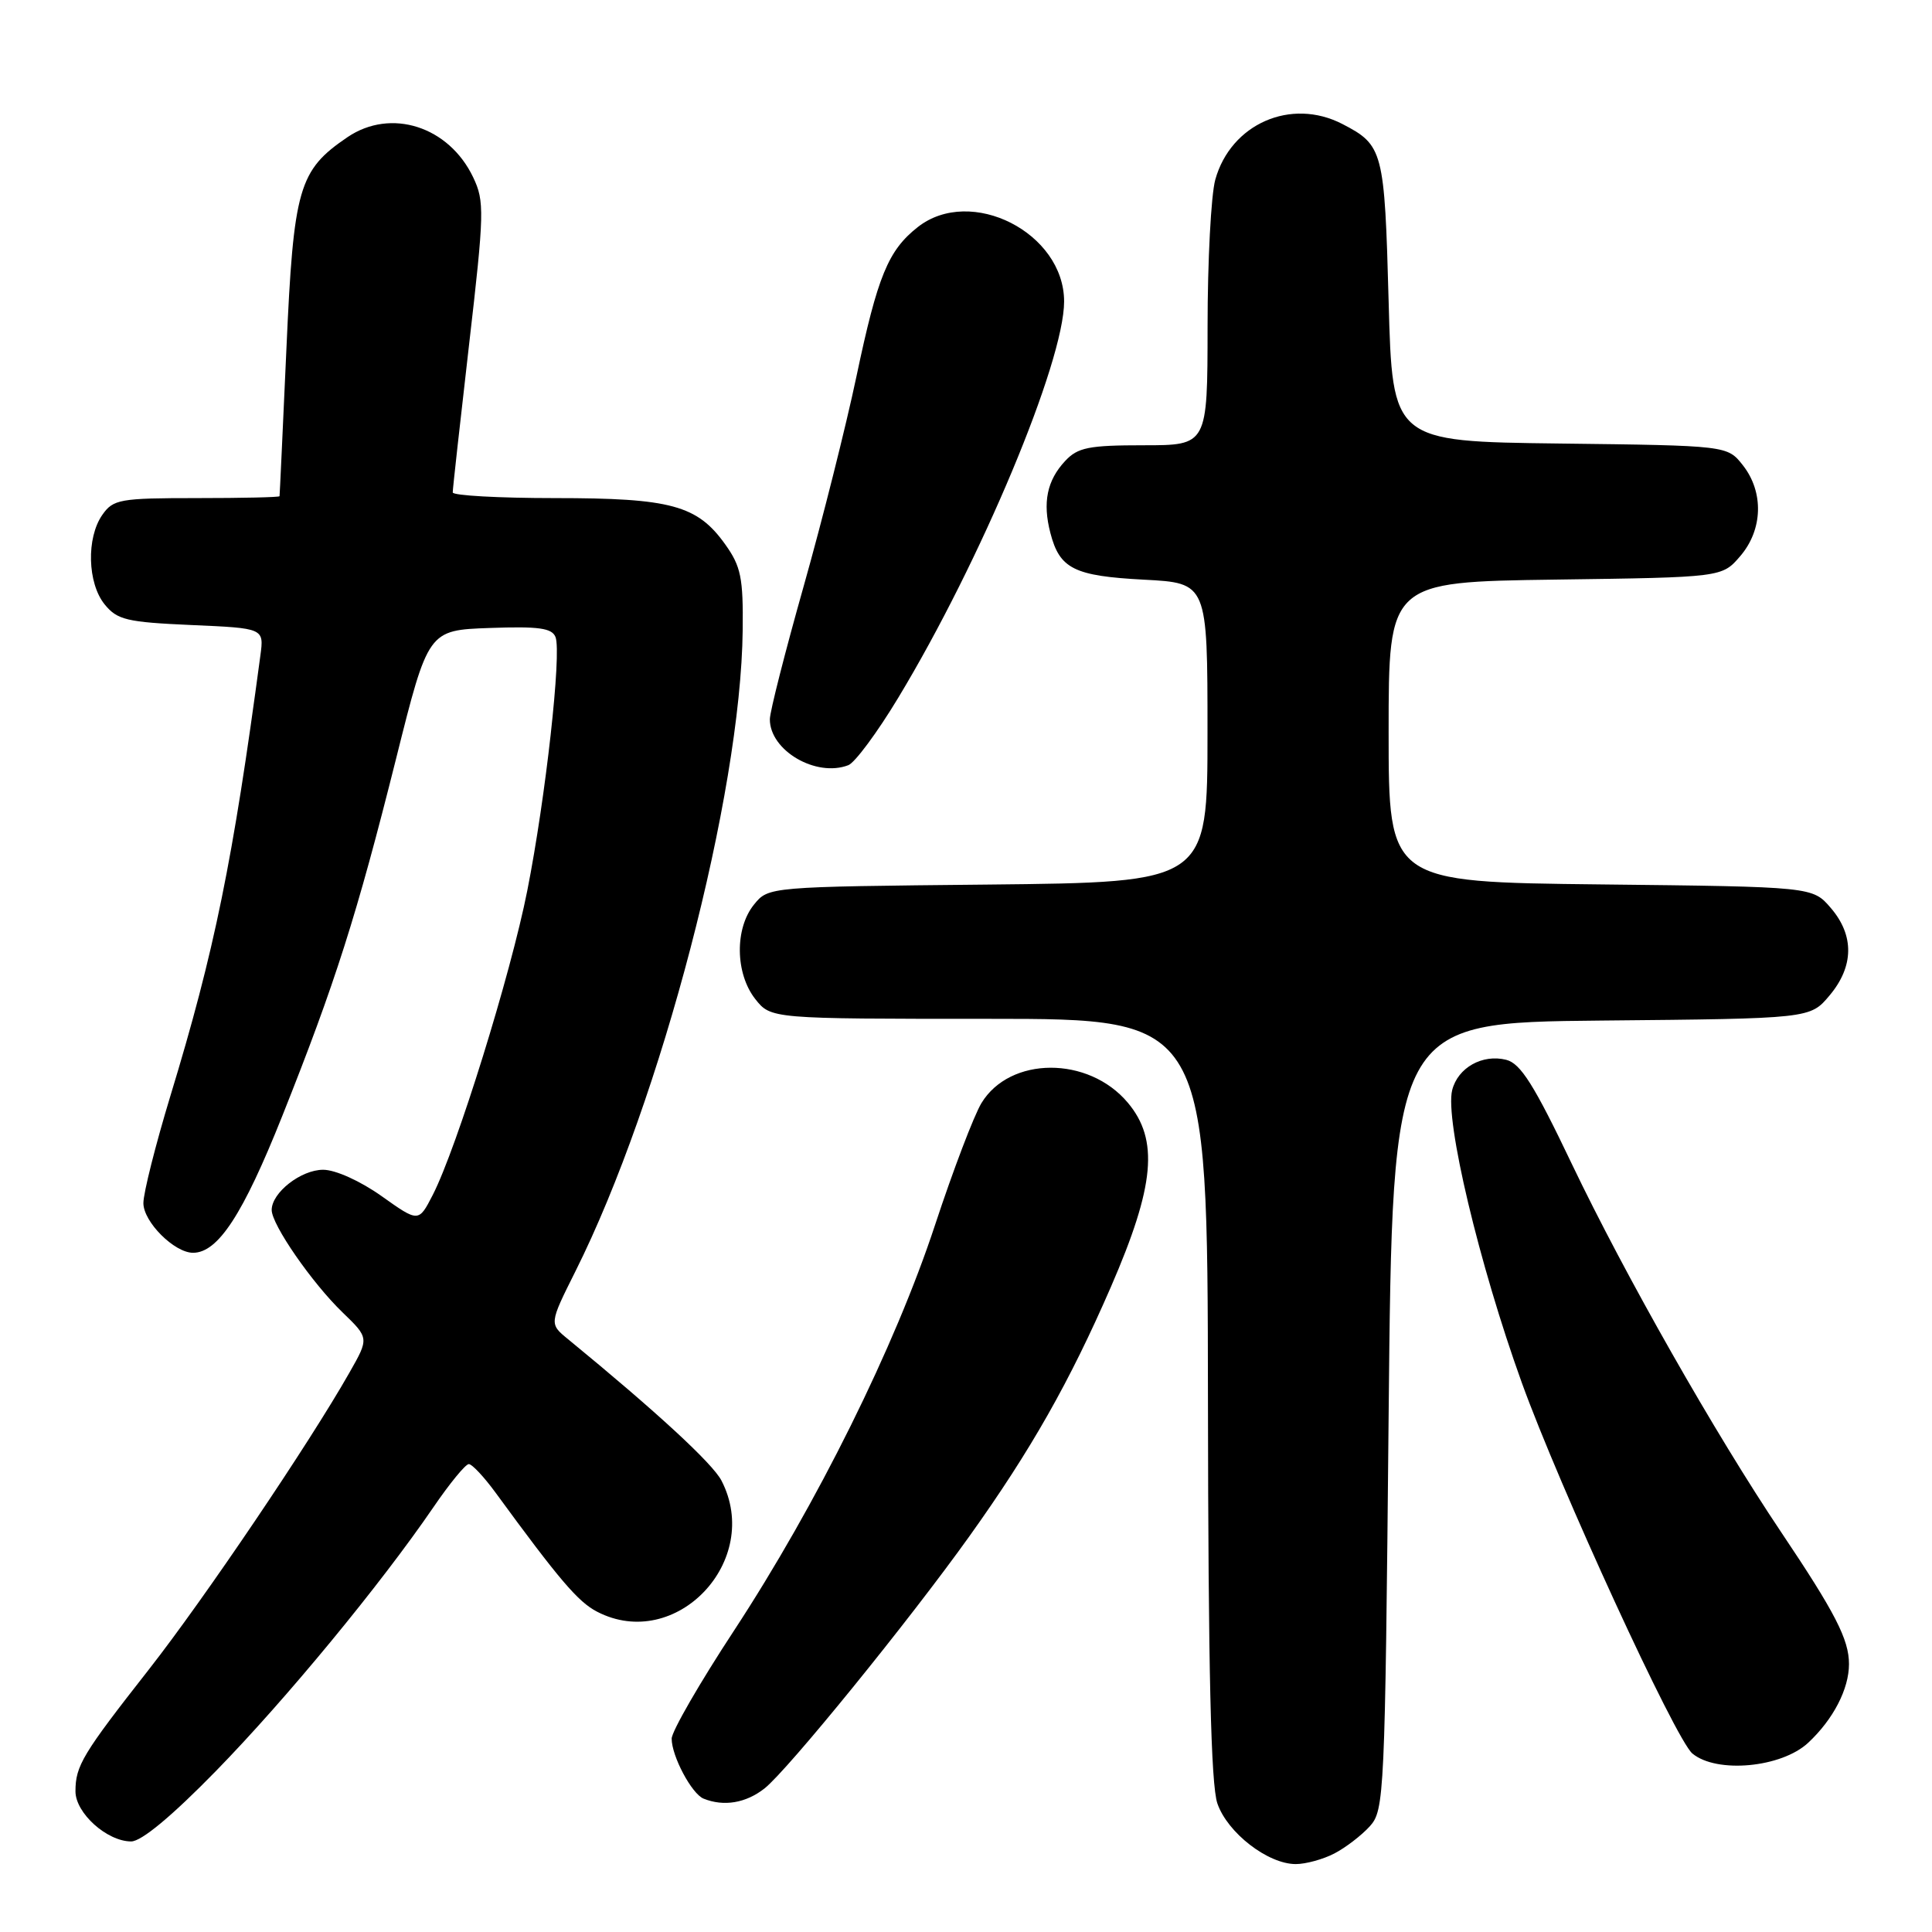 <?xml version="1.0" encoding="UTF-8" standalone="no"?>
<!DOCTYPE svg PUBLIC "-//W3C//DTD SVG 1.1//EN" "http://www.w3.org/Graphics/SVG/1.1/DTD/svg11.dtd" >
<svg xmlns="http://www.w3.org/2000/svg" xmlns:xlink="http://www.w3.org/1999/xlink" version="1.1" viewBox="0 0 256 256">
 <g >
 <path fill="currentColor"
d=" M 176.80 245.60 C 178.29 244.83 180.40 243.21 181.50 242.00 C 183.43 239.87 183.52 238.00 184.00 187.65 C 184.50 135.50 184.50 135.50 212.17 135.23 C 239.85 134.97 239.85 134.97 242.42 131.91 C 245.66 128.06 245.72 123.95 242.59 120.31 C 240.18 117.50 240.18 117.50 212.09 117.19 C 184.00 116.88 184.00 116.88 184.00 97.00 C 184.00 77.11 184.00 77.11 206.09 76.80 C 228.18 76.50 228.18 76.50 230.59 73.69 C 233.59 70.20 233.74 65.21 230.94 61.65 C 228.88 59.04 228.88 59.04 206.69 58.77 C 184.50 58.50 184.50 58.50 184.00 39.90 C 183.46 19.95 183.28 19.23 177.87 16.43 C 171.06 12.91 163.09 16.41 161.03 23.81 C 160.47 25.84 160.01 34.59 160.01 43.25 C 160.00 59.00 160.00 59.00 151.54 59.00 C 144.26 59.00 142.81 59.29 141.14 61.08 C 138.73 63.66 138.13 66.58 139.18 70.62 C 140.41 75.37 142.31 76.32 151.57 76.81 C 160.00 77.25 160.00 77.25 160.00 97.08 C 160.00 116.91 160.00 116.91 130.91 117.21 C 101.82 117.50 101.82 117.50 99.91 119.86 C 97.34 123.03 97.42 128.99 100.07 132.37 C 102.15 135.00 102.15 135.00 131.07 135.00 C 160.00 135.00 160.00 135.00 160.06 185.25 C 160.10 221.45 160.45 236.47 161.31 238.97 C 162.65 242.86 168.00 247.00 171.70 247.00 C 173.02 247.00 175.32 246.37 176.80 245.60 Z  M 28.60 234.68 C 37.89 225.17 50.40 209.99 57.42 199.73 C 59.57 196.58 61.68 194.00 62.12 194.00 C 62.55 194.00 64.13 195.69 65.64 197.75 C 74.11 209.34 76.60 212.26 79.12 213.56 C 89.55 218.96 101.08 206.80 95.60 196.19 C 94.42 193.91 87.00 187.07 75.27 177.45 C 72.77 175.41 72.77 175.41 76.25 168.45 C 87.59 145.80 98.17 105.25 98.41 83.50 C 98.49 76.57 98.18 75.05 96.10 72.14 C 92.40 66.95 88.92 66.00 73.53 66.00 C 66.09 66.00 60.00 65.66 59.99 65.25 C 59.98 64.84 60.96 56.04 62.15 45.70 C 64.18 28.16 64.21 26.67 62.70 23.50 C 59.48 16.74 51.80 14.28 46.05 18.17 C 39.57 22.57 38.90 24.88 37.95 46.26 C 37.47 56.84 37.07 65.61 37.04 65.75 C 37.02 65.89 32.08 66.00 26.06 66.00 C 15.88 66.00 15.00 66.16 13.56 68.22 C 11.43 71.26 11.58 77.27 13.87 80.09 C 15.54 82.14 16.79 82.44 25.36 82.82 C 34.99 83.24 34.99 83.24 34.50 86.87 C 30.85 114.14 28.43 126.00 22.57 145.24 C 20.61 151.70 19.00 158.07 19.00 159.42 C 19.00 161.90 23.10 166.00 25.58 166.00 C 28.89 166.00 32.20 160.92 37.40 147.88 C 44.42 130.27 47.28 121.28 52.49 100.50 C 56.74 83.50 56.74 83.50 64.89 83.21 C 71.40 82.98 73.15 83.22 73.61 84.42 C 74.43 86.56 72.31 105.65 69.87 118.00 C 67.69 129.06 60.53 152.11 57.35 158.32 C 55.47 161.98 55.47 161.98 50.56 158.49 C 47.74 156.49 44.45 155.00 42.82 155.00 C 39.88 155.00 36.00 158.03 36.00 160.33 C 36.00 162.27 41.33 169.98 45.39 173.90 C 48.91 177.30 48.91 177.30 46.29 181.90 C 40.94 191.32 27.09 211.81 19.73 221.21 C 10.94 232.42 10.00 233.97 10.00 237.36 C 10.00 240.24 14.18 244.00 17.38 244.00 C 18.74 244.00 22.78 240.64 28.60 234.68 Z  M 101.30 236.98 C 104.36 234.57 120.46 214.75 128.48 203.52 C 136.61 192.14 141.73 183.11 147.21 170.50 C 153.02 157.11 153.58 151.03 149.43 146.10 C 144.22 139.91 133.83 139.95 130.05 146.16 C 129.06 147.79 126.29 155.06 123.90 162.31 C 118.59 178.44 108.24 199.31 97.25 216.08 C 92.71 222.99 89.00 229.43 89.00 230.38 C 89.00 232.70 91.66 237.70 93.23 238.33 C 95.91 239.41 98.83 238.92 101.30 236.98 Z  M 239.60 230.92 C 242.92 227.82 245.00 223.80 245.00 220.50 C 245.00 217.24 243.19 213.71 236.00 203.00 C 227.25 189.96 215.31 168.94 208.30 154.28 C 203.28 143.75 201.49 140.91 199.58 140.43 C 196.43 139.64 193.17 141.47 192.42 144.45 C 191.44 148.38 196.00 167.55 201.63 183.17 C 206.64 197.05 222.02 230.50 224.25 232.35 C 227.47 235.03 236.06 234.23 239.60 230.92 Z  M 112.41 101.39 C 113.28 101.06 116.26 97.04 119.02 92.46 C 129.95 74.38 141.00 47.96 141.00 39.95 C 141.00 30.84 128.65 24.56 121.61 30.09 C 117.69 33.17 116.29 36.57 113.49 49.85 C 112.10 56.45 108.95 68.97 106.49 77.68 C 104.03 86.38 102.01 94.31 102.01 95.30 C 101.99 99.44 108.13 103.04 112.41 101.39 Z "/>
</g>
</svg>